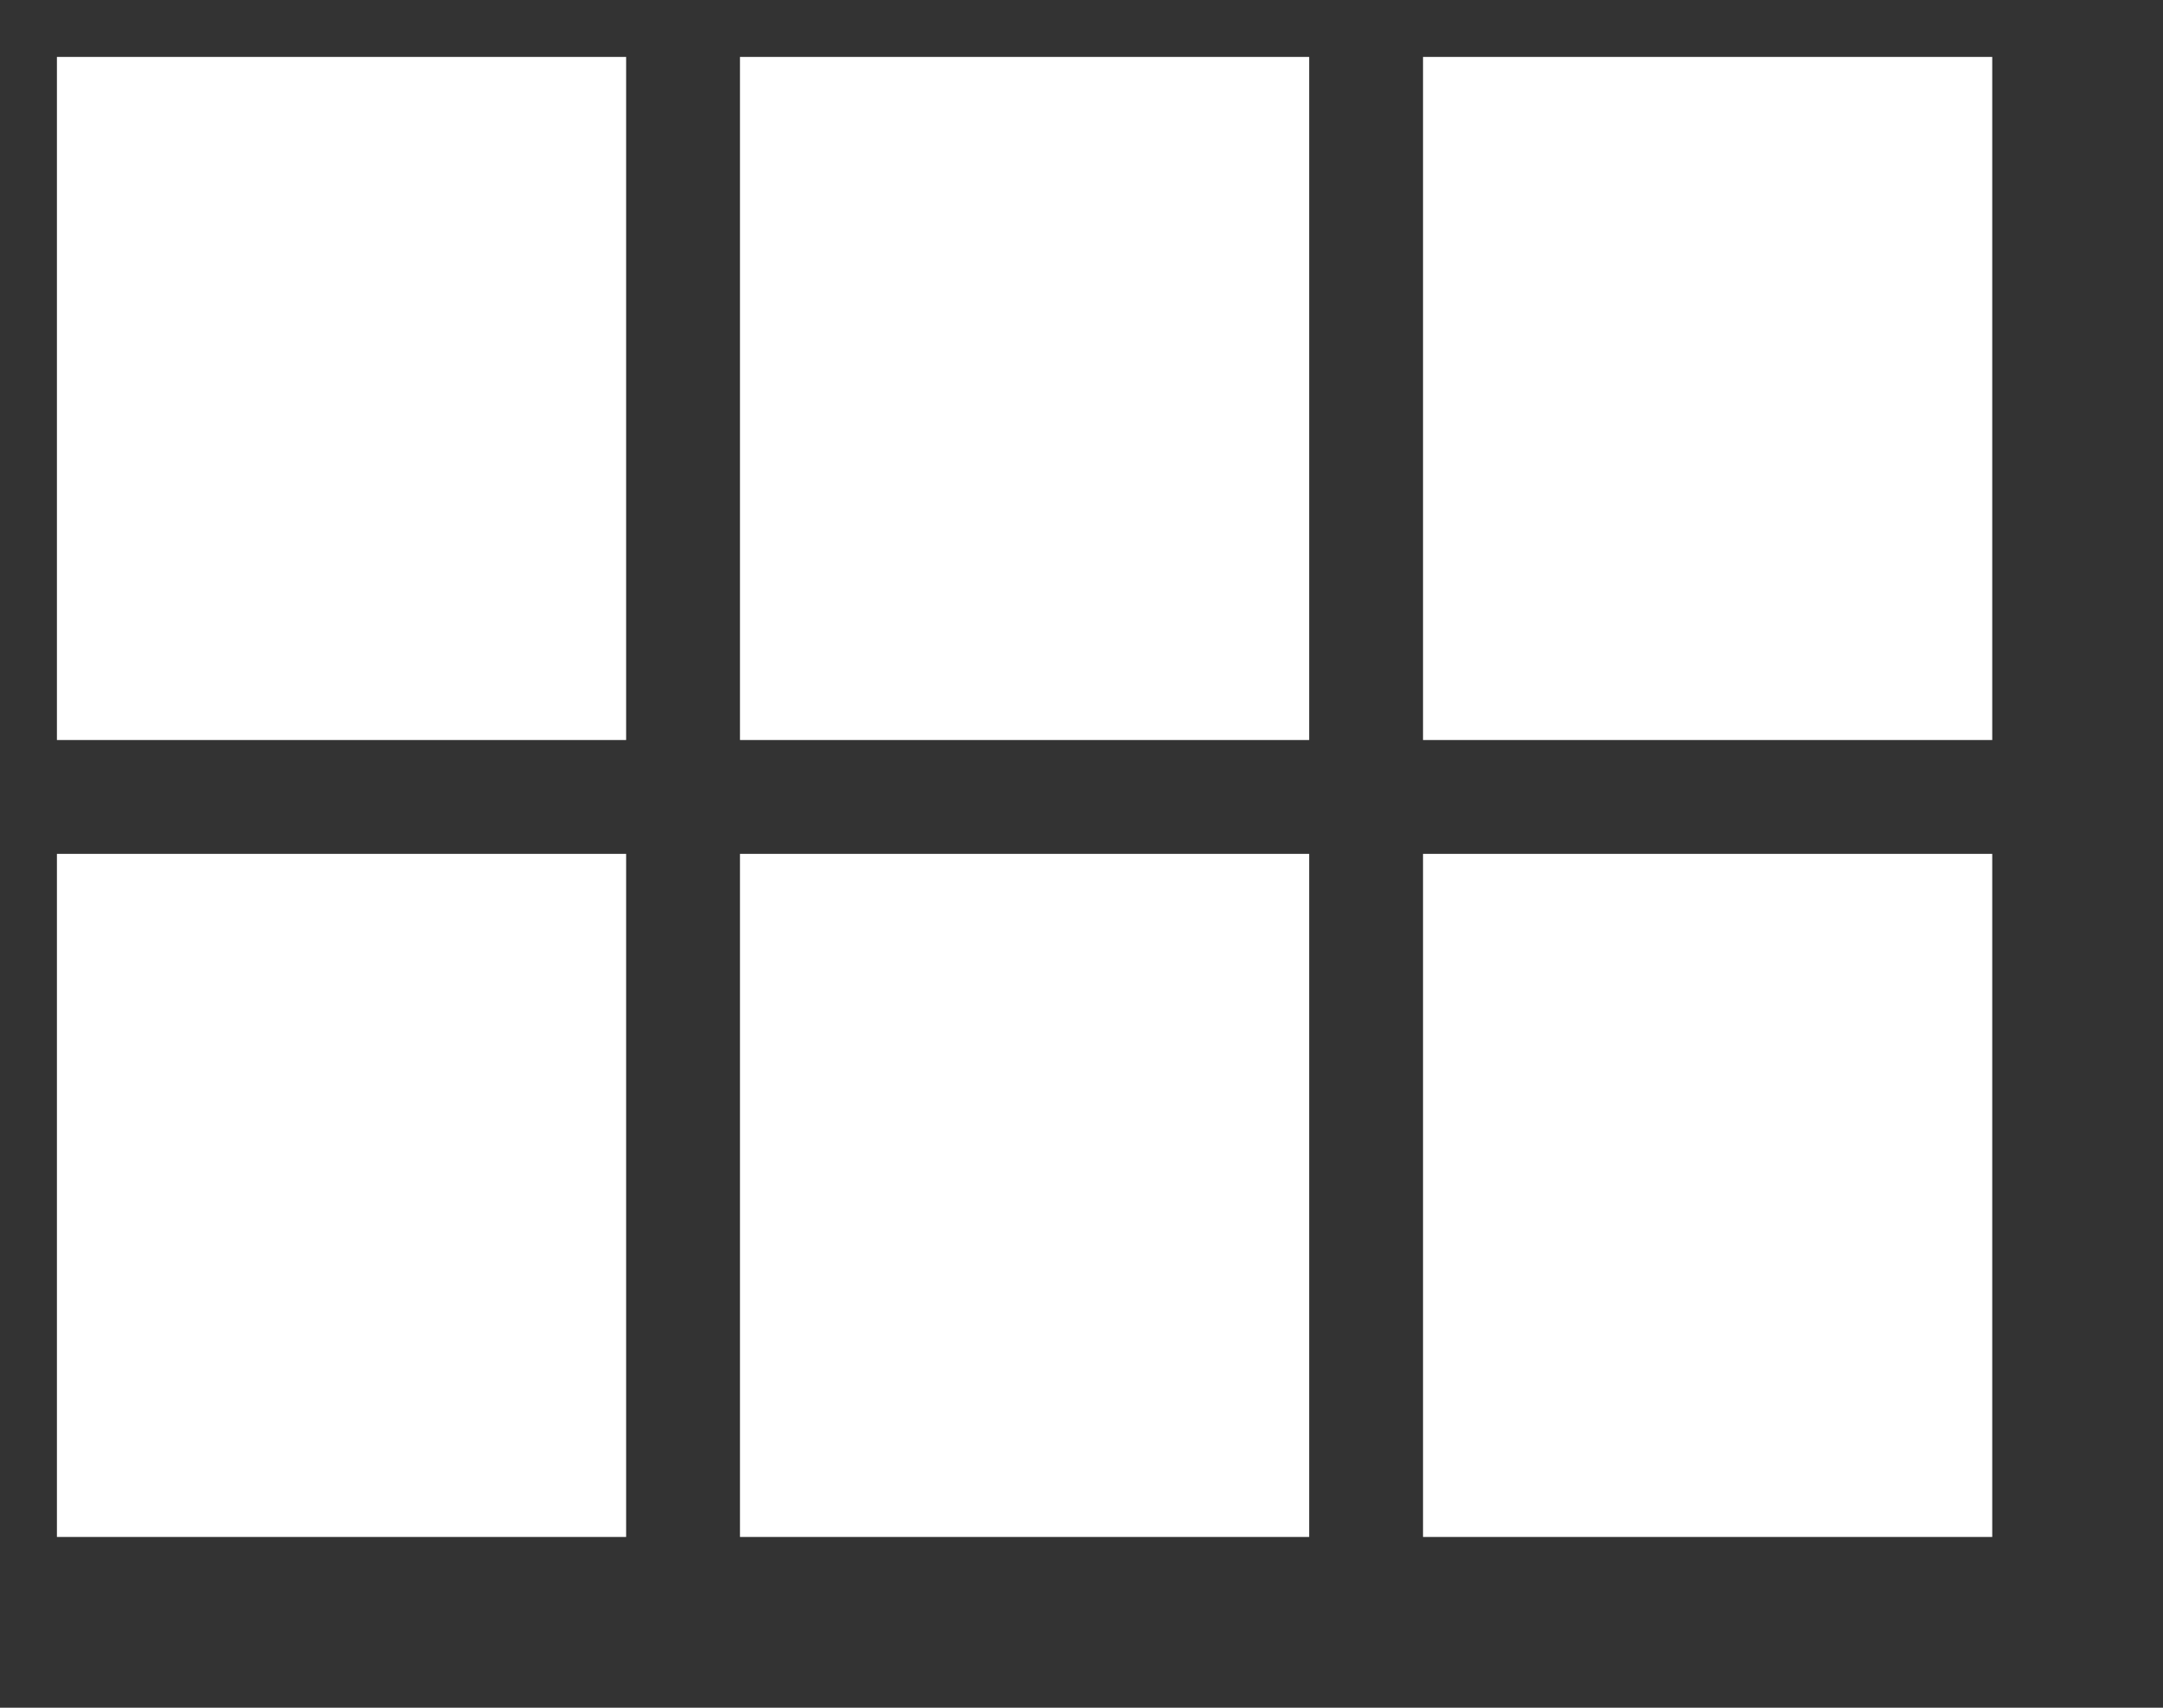 <?xml version="1.0" encoding="UTF-8" standalone="no"?>
<svg
   height="15px"
   version="1.1"
   viewBox="0 0 19 15"
   width="19px"
   id="svg12"
   sodipodi:docname="326722_module_view_icon.svg"
   inkscape:version="1.2.2 (732a01da63, 2022-12-09)"
   xmlns:inkscape="http://www.inkscape.org/namespaces/inkscape"
   xmlns:sodipodi="http://sodipodi.sourceforge.net/DTD/sodipodi-0.dtd"
   xmlns="http://www.w3.org/2000/svg"
   xmlns:svg="http://www.w3.org/2000/svg">
  <rect x="0" y="0" width="19" height="15" fill="#333333" stroke="none"/>
  <sodipodi:namedview
     id="namedview14"
     pagecolor="#ffffff"
     bordercolor="#000000"
     borderopacity="0.25"
     inkscape:showpageshadow="2"
     inkscape:pageopacity="0.0"
     inkscape:pagecheckerboard="0"
     inkscape:deskcolor="#d1d1d1"
     showgrid="false"
     inkscape:zoom="54.266667"
     inkscape:cx="9.0755528"
     inkscape:cy="7.5092138"
     inkscape:window-width="1920"
     inkscape:window-height="1001"
     inkscape:window-x="-9"
     inkscape:window-y="-9"
     inkscape:window-maximized="1"
     inkscape:current-layer="svg12" />
  <title
     id="title2" />
  <desc
     id="desc4" />
  <defs
     id="defs6" />
  <g
     fill="none"
     fill-rule="evenodd"
     id="Page-1"
     stroke="none"
     stroke-width="1"
     style="fill:#ffffff">
    <g
       fill="#000000"
       id="Core"
       transform="translate(-129, -509)"
       style="fill:#ffffff">
      <g
         id="view-module"
         transform="translate(129.5, 509.5)"
         style="fill:#ffffff">
        <path
           d="M0,6 L5,6 L5,0 L0,0 L0,6 L0,6 Z M0,13 L5,13 L5,7 L0,7 L0,13 L0,13 Z M6,13 L11,13 L11,7 L6,7 L6,13 L6,13 Z M12,13 L17,13 L17,7 L12,7 L12,13 L12,13 Z M6,6 L11,6 L11,0 L6,0 L6,6 L6,6 Z M12,0 L12,6 L17,6 L17,0 L12,0 L12,0 Z"
           id="Shape"
           style="fill:#ffffff" />
      </g>
    </g>
  </g>
</svg>
